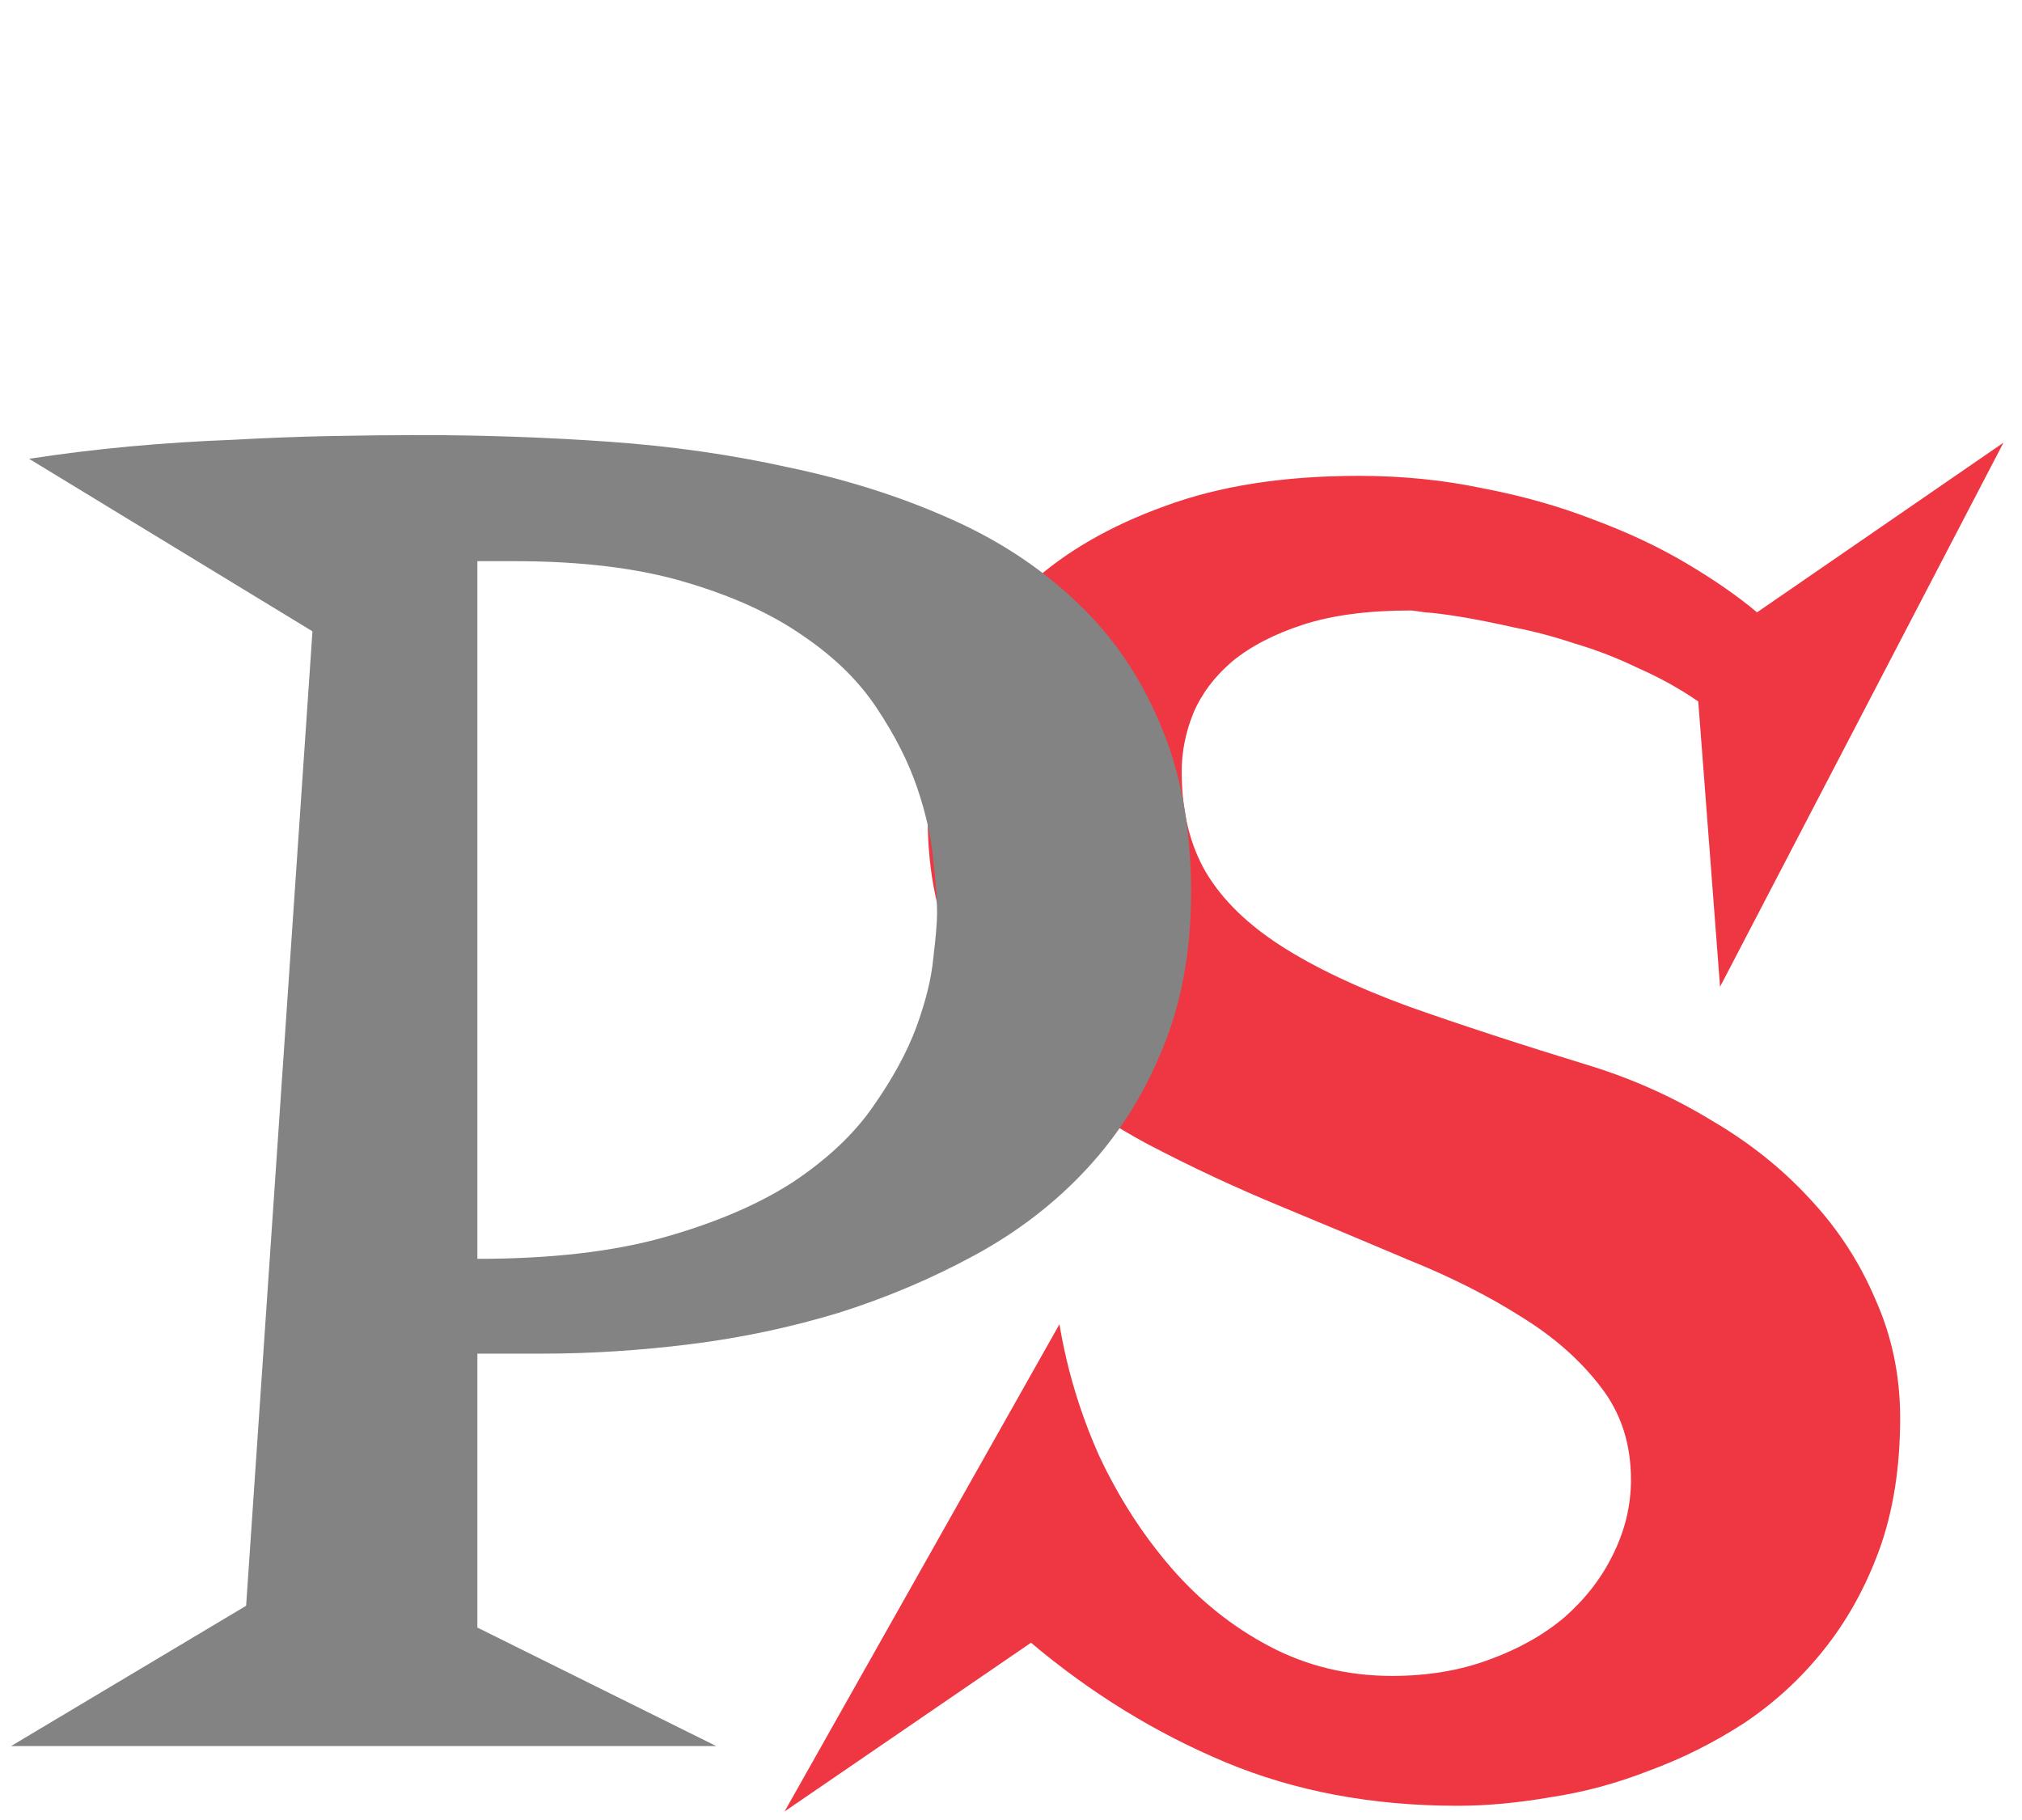 <svg width="100" height="90" viewBox="0 0 100 90" fill="none" xmlns="http://www.w3.org/2000/svg">
<path d="M67.208 23.531C69.333 23.531 71.364 23.734 73.302 24.141C75.271 24.516 77.099 25.031 78.786 25.688C80.474 26.312 82.005 27.031 83.38 27.844C84.755 28.656 85.927 29.469 86.896 30.281L99.083 21.891L85.067 48.797L83.989 34.688C83.083 34.062 82.099 33.516 81.036 33.047C80.005 32.547 78.958 32.141 77.896 31.828C76.864 31.484 75.864 31.219 74.896 31.031C73.927 30.812 73.067 30.641 72.317 30.516C71.567 30.391 70.958 30.312 70.489 30.281C70.052 30.219 69.817 30.188 69.786 30.188C67.661 30.188 65.88 30.422 64.442 30.891C63.005 31.359 61.833 31.969 60.927 32.719C60.052 33.469 59.411 34.328 59.005 35.297C58.63 36.234 58.442 37.188 58.442 38.156C58.442 40.125 58.849 41.797 59.661 43.172C60.474 44.516 61.708 45.719 63.364 46.781C65.021 47.844 67.13 48.844 69.692 49.781C72.255 50.688 75.271 51.672 78.739 52.734C80.833 53.391 82.802 54.281 84.646 55.406C86.521 56.5 88.146 57.797 89.521 59.297C90.896 60.766 91.974 62.422 92.755 64.266C93.567 66.078 93.974 68.031 93.974 70.125C93.974 72.562 93.63 74.734 92.942 76.641C92.255 78.516 91.333 80.172 90.177 81.609C89.052 83.016 87.739 84.219 86.239 85.219C84.739 86.188 83.177 86.969 81.552 87.562C79.958 88.188 78.333 88.625 76.677 88.875C75.052 89.156 73.521 89.297 72.083 89.297C67.864 89.297 64.036 88.578 60.599 87.141C57.161 85.703 53.958 83.734 50.989 81.234L38.802 89.578L52.396 65.484C52.771 67.734 53.427 69.906 54.364 72C55.333 74.062 56.521 75.906 57.927 77.531C59.333 79.156 60.958 80.453 62.802 81.422C64.646 82.391 66.661 82.875 68.849 82.875C70.599 82.875 72.192 82.609 73.63 82.078C75.099 81.547 76.349 80.844 77.38 79.969C78.411 79.062 79.208 78.031 79.771 76.875C80.364 75.688 80.661 74.453 80.661 73.172C80.661 71.391 80.161 69.859 79.161 68.578C78.161 67.266 76.849 66.109 75.224 65.109C73.599 64.078 71.739 63.141 69.646 62.297C67.583 61.422 65.458 60.531 63.271 59.625C61.083 58.719 58.942 57.719 56.849 56.625C54.786 55.531 52.942 54.25 51.317 52.781C49.692 51.281 48.38 49.531 47.38 47.531C46.38 45.531 45.88 43.172 45.88 40.453C45.88 38.359 46.286 36.312 47.099 34.312C47.942 32.281 49.224 30.469 50.942 28.875C52.692 27.281 54.911 26 57.599 25.031C60.286 24.031 63.489 23.531 67.208 23.531Z" fill="#EE3742"/>
<path d="M23.609 66.938V80.484L35.422 86.344H0.547L12.172 79.406L15.453 31.219L1.438 22.688C3.062 22.438 4.719 22.234 6.406 22.078C8.125 21.922 9.812 21.812 11.469 21.75C13.156 21.656 14.781 21.594 16.344 21.562C17.938 21.531 19.422 21.516 20.797 21.516C23.922 21.516 27.031 21.625 30.125 21.844C33.219 22.062 36.172 22.484 38.984 23.109C41.828 23.703 44.453 24.531 46.859 25.594C49.297 26.656 51.406 28.031 53.188 29.719C54.969 31.375 56.359 33.391 57.359 35.766C58.391 38.141 58.906 40.922 58.906 44.109C58.906 47.016 58.438 49.594 57.5 51.844C56.594 54.094 55.344 56.078 53.75 57.797C52.188 59.484 50.344 60.906 48.219 62.062C46.094 63.219 43.844 64.172 41.469 64.922C39.094 65.641 36.656 66.156 34.156 66.469C31.656 66.781 29.219 66.938 26.844 66.938H23.609ZM23.609 27.75V62.25C27.266 62.25 30.359 61.891 32.891 61.172C35.422 60.453 37.531 59.547 39.219 58.453C40.906 57.328 42.219 56.094 43.156 54.75C44.125 53.375 44.844 52.062 45.312 50.812C45.781 49.531 46.062 48.391 46.156 47.391C46.281 46.359 46.344 45.609 46.344 45.141C46.344 44.516 46.281 43.656 46.156 42.562C46.062 41.438 45.797 40.234 45.359 38.953C44.922 37.672 44.266 36.375 43.391 35.062C42.516 33.719 41.297 32.516 39.734 31.453C38.172 30.359 36.219 29.469 33.875 28.781C31.562 28.094 28.75 27.75 25.438 27.75H23.609Z" fill="#838383"/>
</svg>

